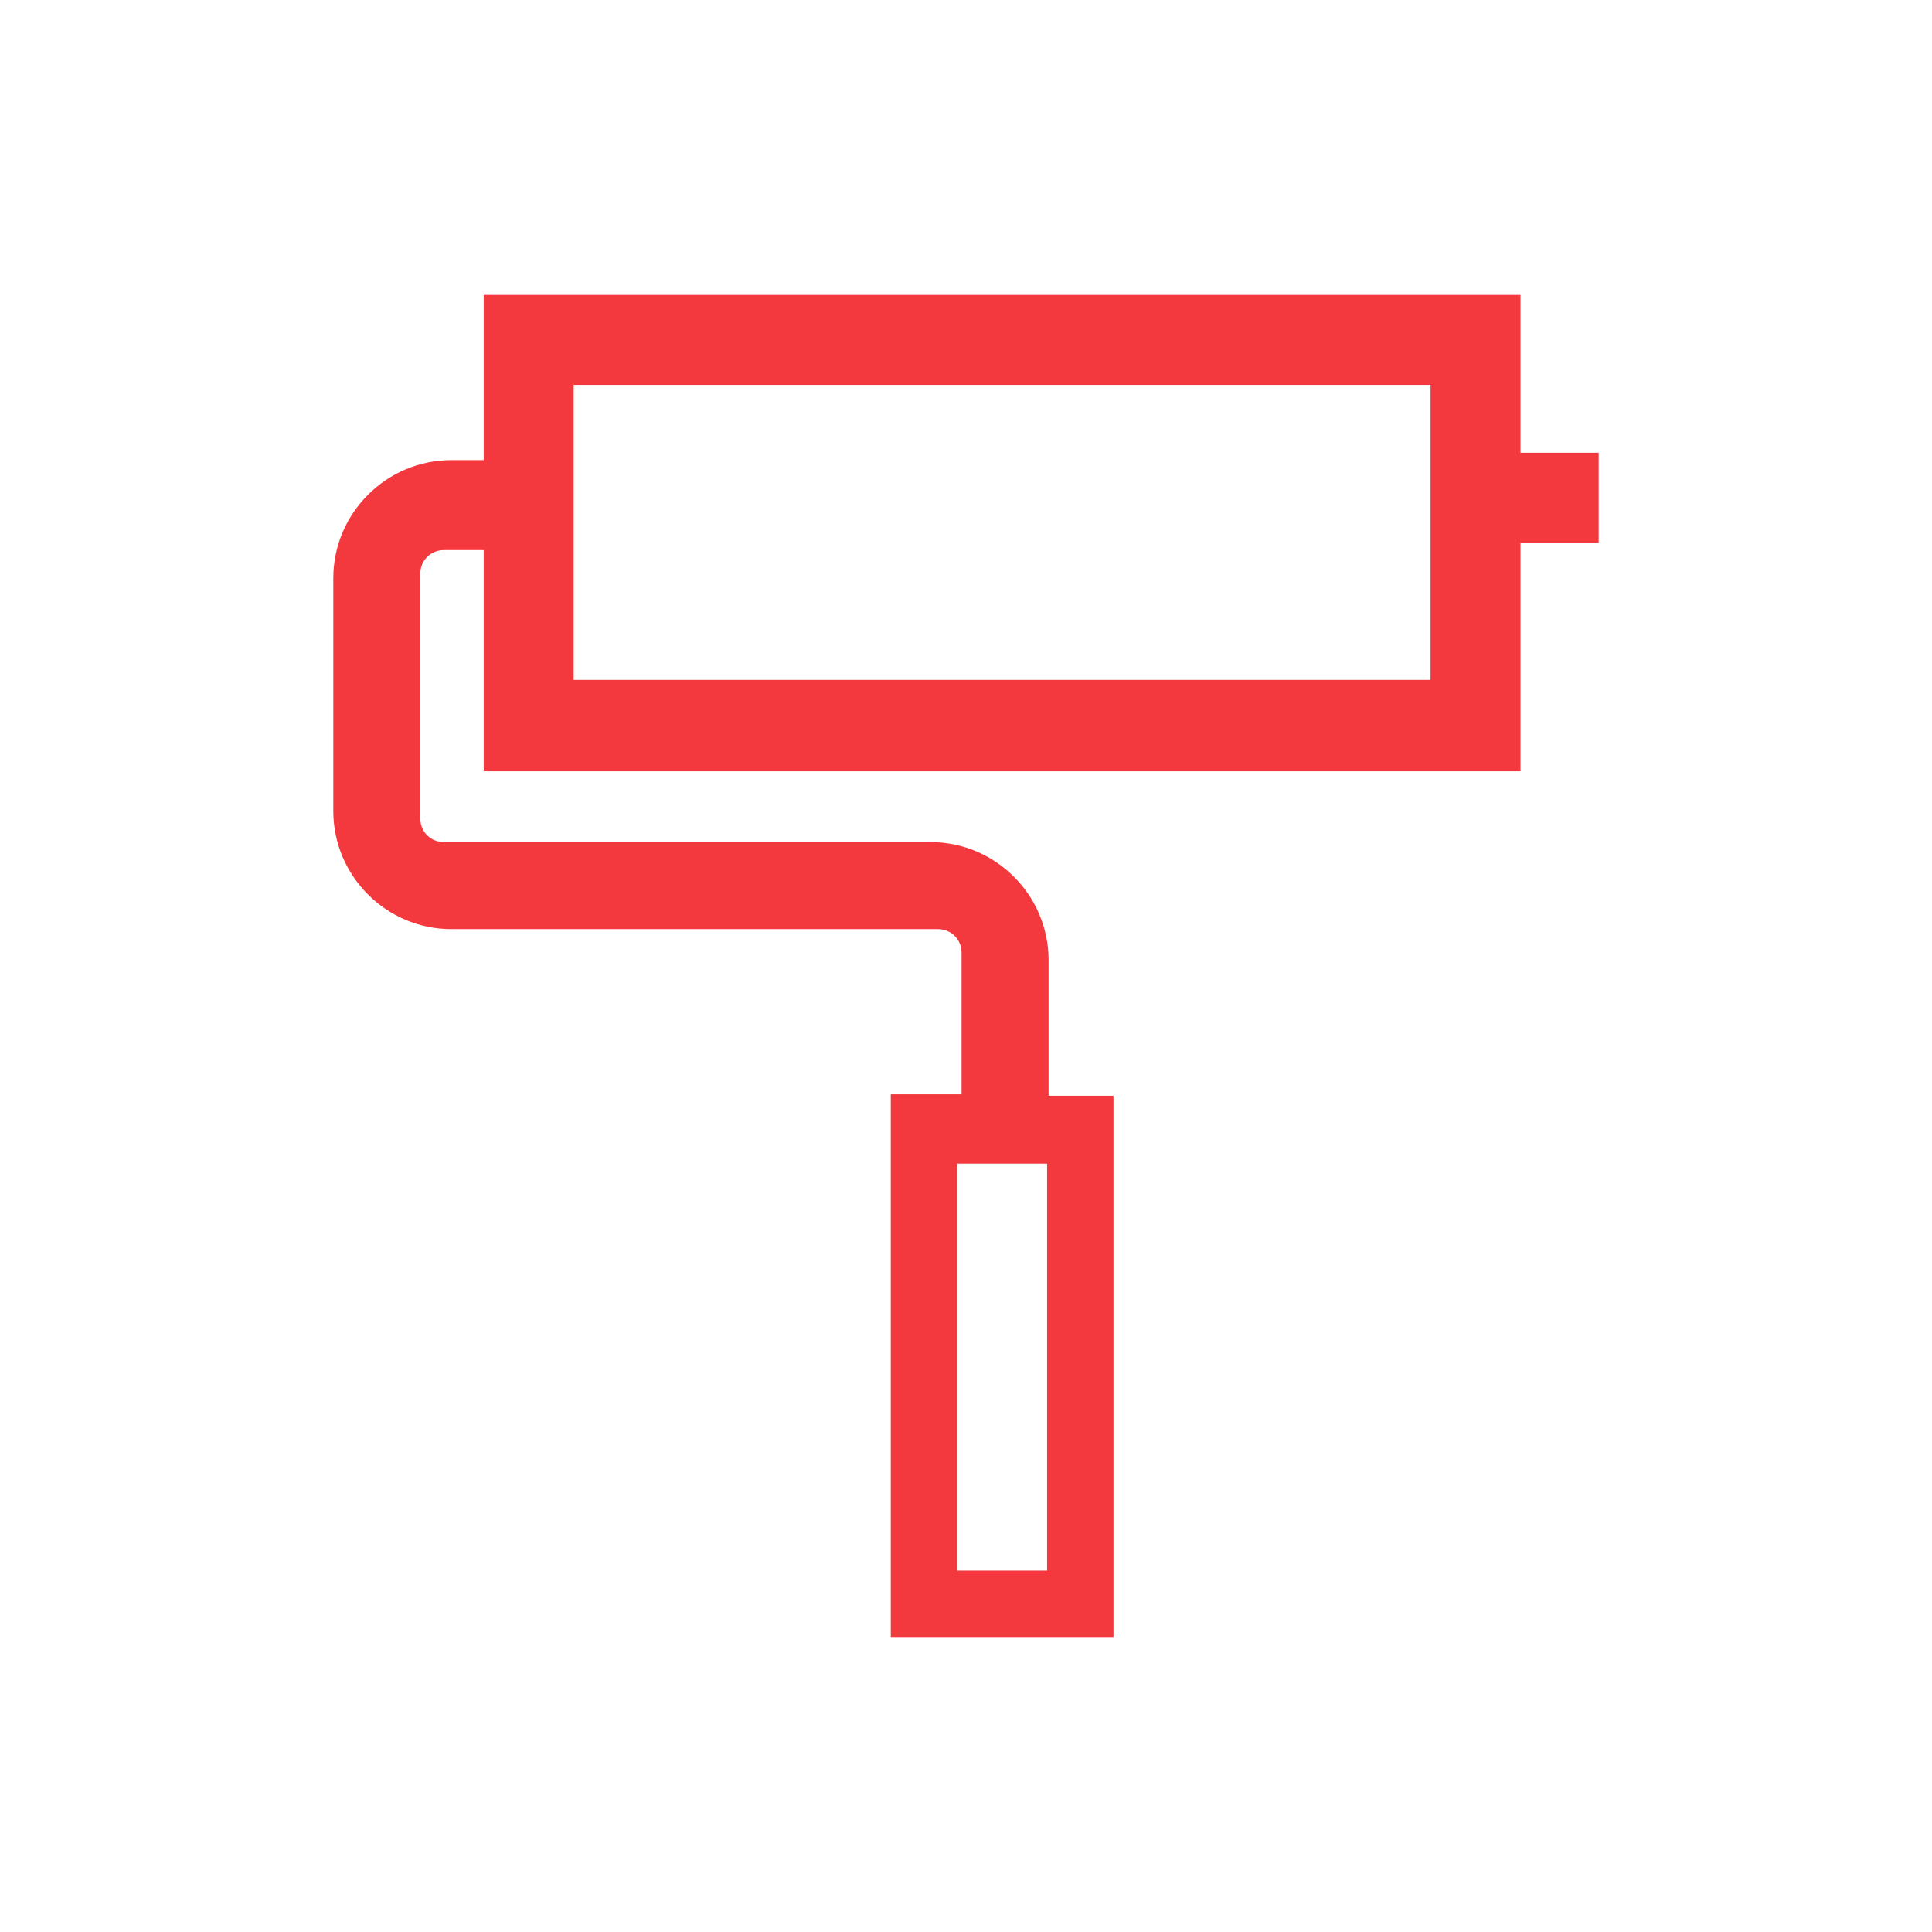 <?xml version="1.0" encoding="utf-8"?>
<!-- Generator: Adobe Illustrator 19.0.0, SVG Export Plug-In . SVG Version: 6.00 Build 0)  -->
<svg version="1.1" id="Layer_1" xmlns="http://www.w3.org/2000/svg" xmlns:xlink="http://www.w3.org/1999/xlink" x="0px" y="0px"
	 viewBox="0 0 131 131" style="enable-background:new 0 0 131 131;" xml:space="preserve">
<style type="text/css">
	.st0{opacity:0;fill:#FFFFFF;}
	.st1{fill:#F4393E;}
</style>
<g id="XMLID_2_">
	<circle id="XMLID_13_" class="st0" cx="65.5" cy="65.5" r="65.5"/>
	<path id="XMLID_3_" class="st1" d="M103.1,30.6V20h-2.7H97H38.9h-2.2h-3.9v11.2h-2.2c-4.4,0-8,3.6-8,8v3.2h0v12.6c0,4.4,3.6,8,8,8
		h9.1v0h23.9c0.9,0,1.6,0.7,1.6,1.6v9.6h-4.8V111h15.1V74.3h-4.4v-9.2c0-4.4-3.6-8-8-8H45.6v0H30.1c-0.9,0-1.6-0.7-1.6-1.6v-3.6h0
		v-13c0-0.9,0.7-1.6,1.6-1.6h2.7v15h3.9h2.2H97h3.4h2.7V36.8h5.3v-6.1H103.1z M71,78.9v27.6h-6.1V78.9H71z M38.9,46.1v-20H97v20
		H38.9z"/>
</g>
</svg>
